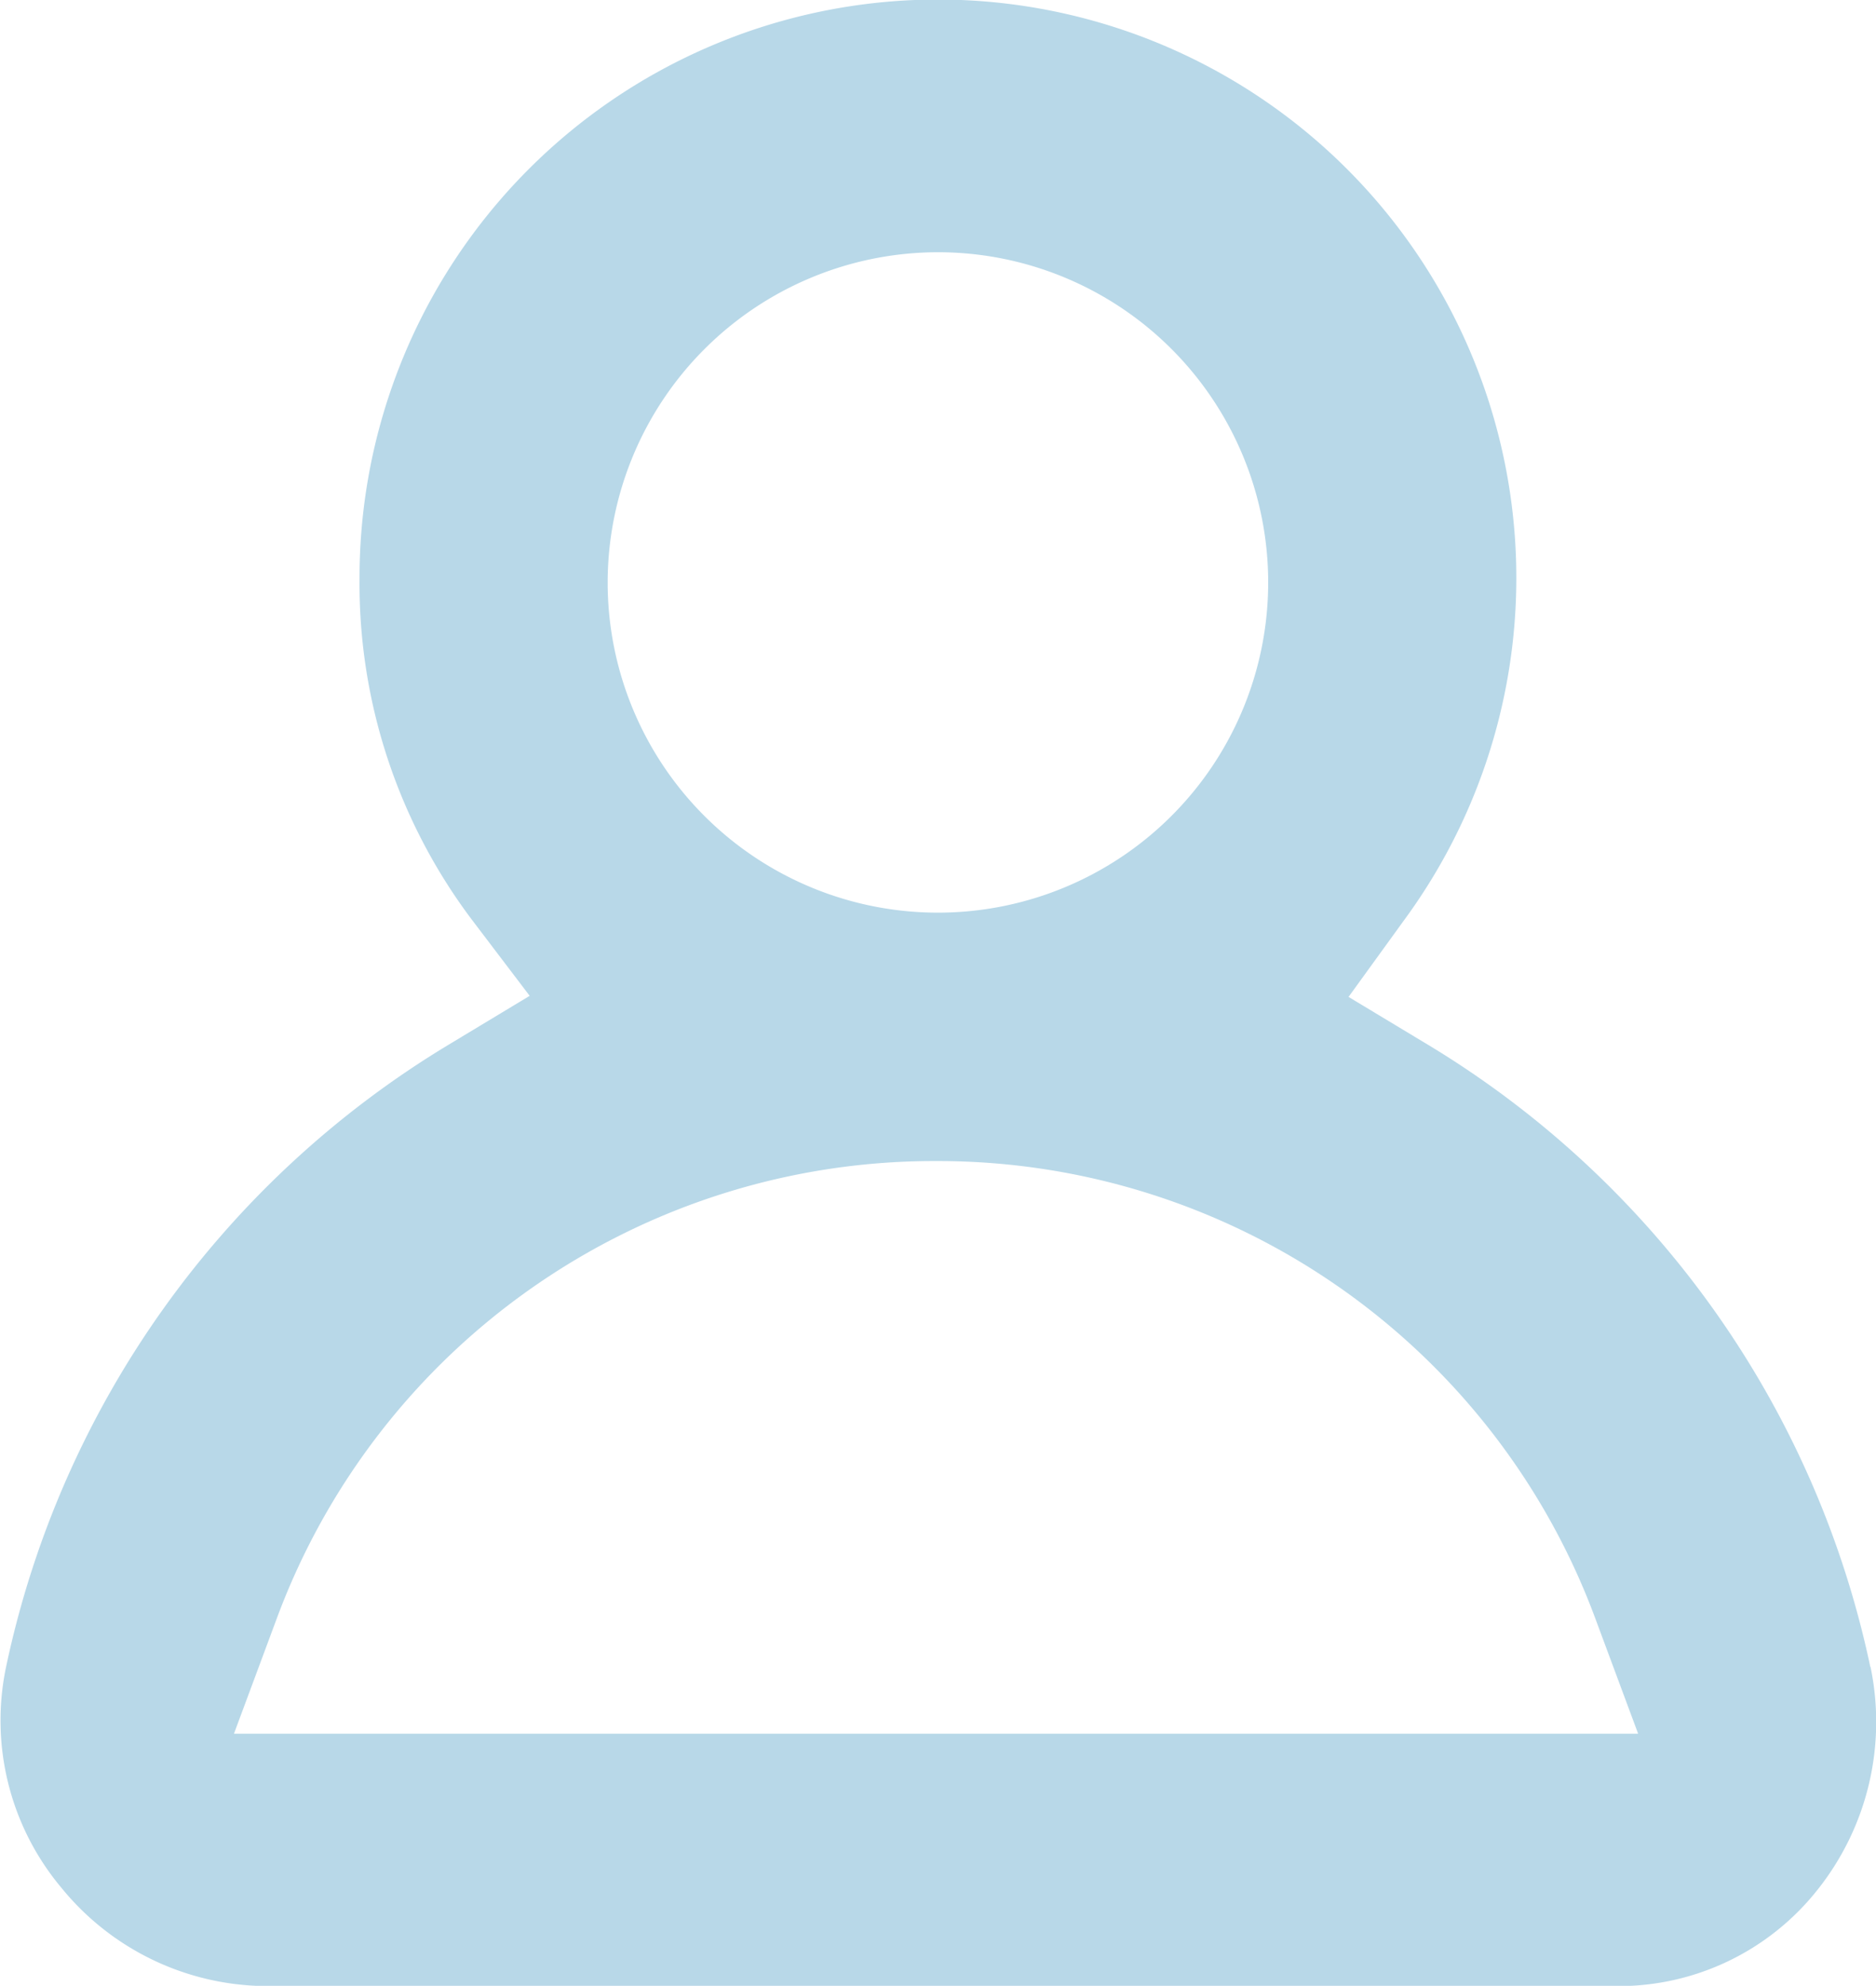 <svg xmlns="http://www.w3.org/2000/svg" width="24.488" height="25.925" viewBox="0 0 24.488 25.925">
    <path d="M154.272 41.432v-.012a12.5 12.5 0 0 0-5.763-8.1l-1.044-.629.715-.988a7.55 7.55 0 1 0-13.625-4.477 7.3 7.3 0 0 0 1.467 4.458l.754.993-1.068.644a12.5 12.5 0 0 0-5.763 8.1 3.4 3.4 0 0 0 .718 2.9 3.475 3.475 0 0 0 2.672 1.284h17.6a3.312 3.312 0 0 0 2.653-1.259 3.519 3.519 0 0 0 .69-2.91m-12.173-18.467a4.311 4.311 0 1 1-4.311 4.311 4.316 4.316 0 0 1 4.311-4.311m-9.189 19.341.561-1.51a9.15 9.15 0 0 1 8.529-5.966h.149a9.15 9.15 0 0 1 8.529 5.966l.561 1.51z" transform="translate(-129.862 -19.676)" style="fill:#b8d8e8"/>
</svg>
